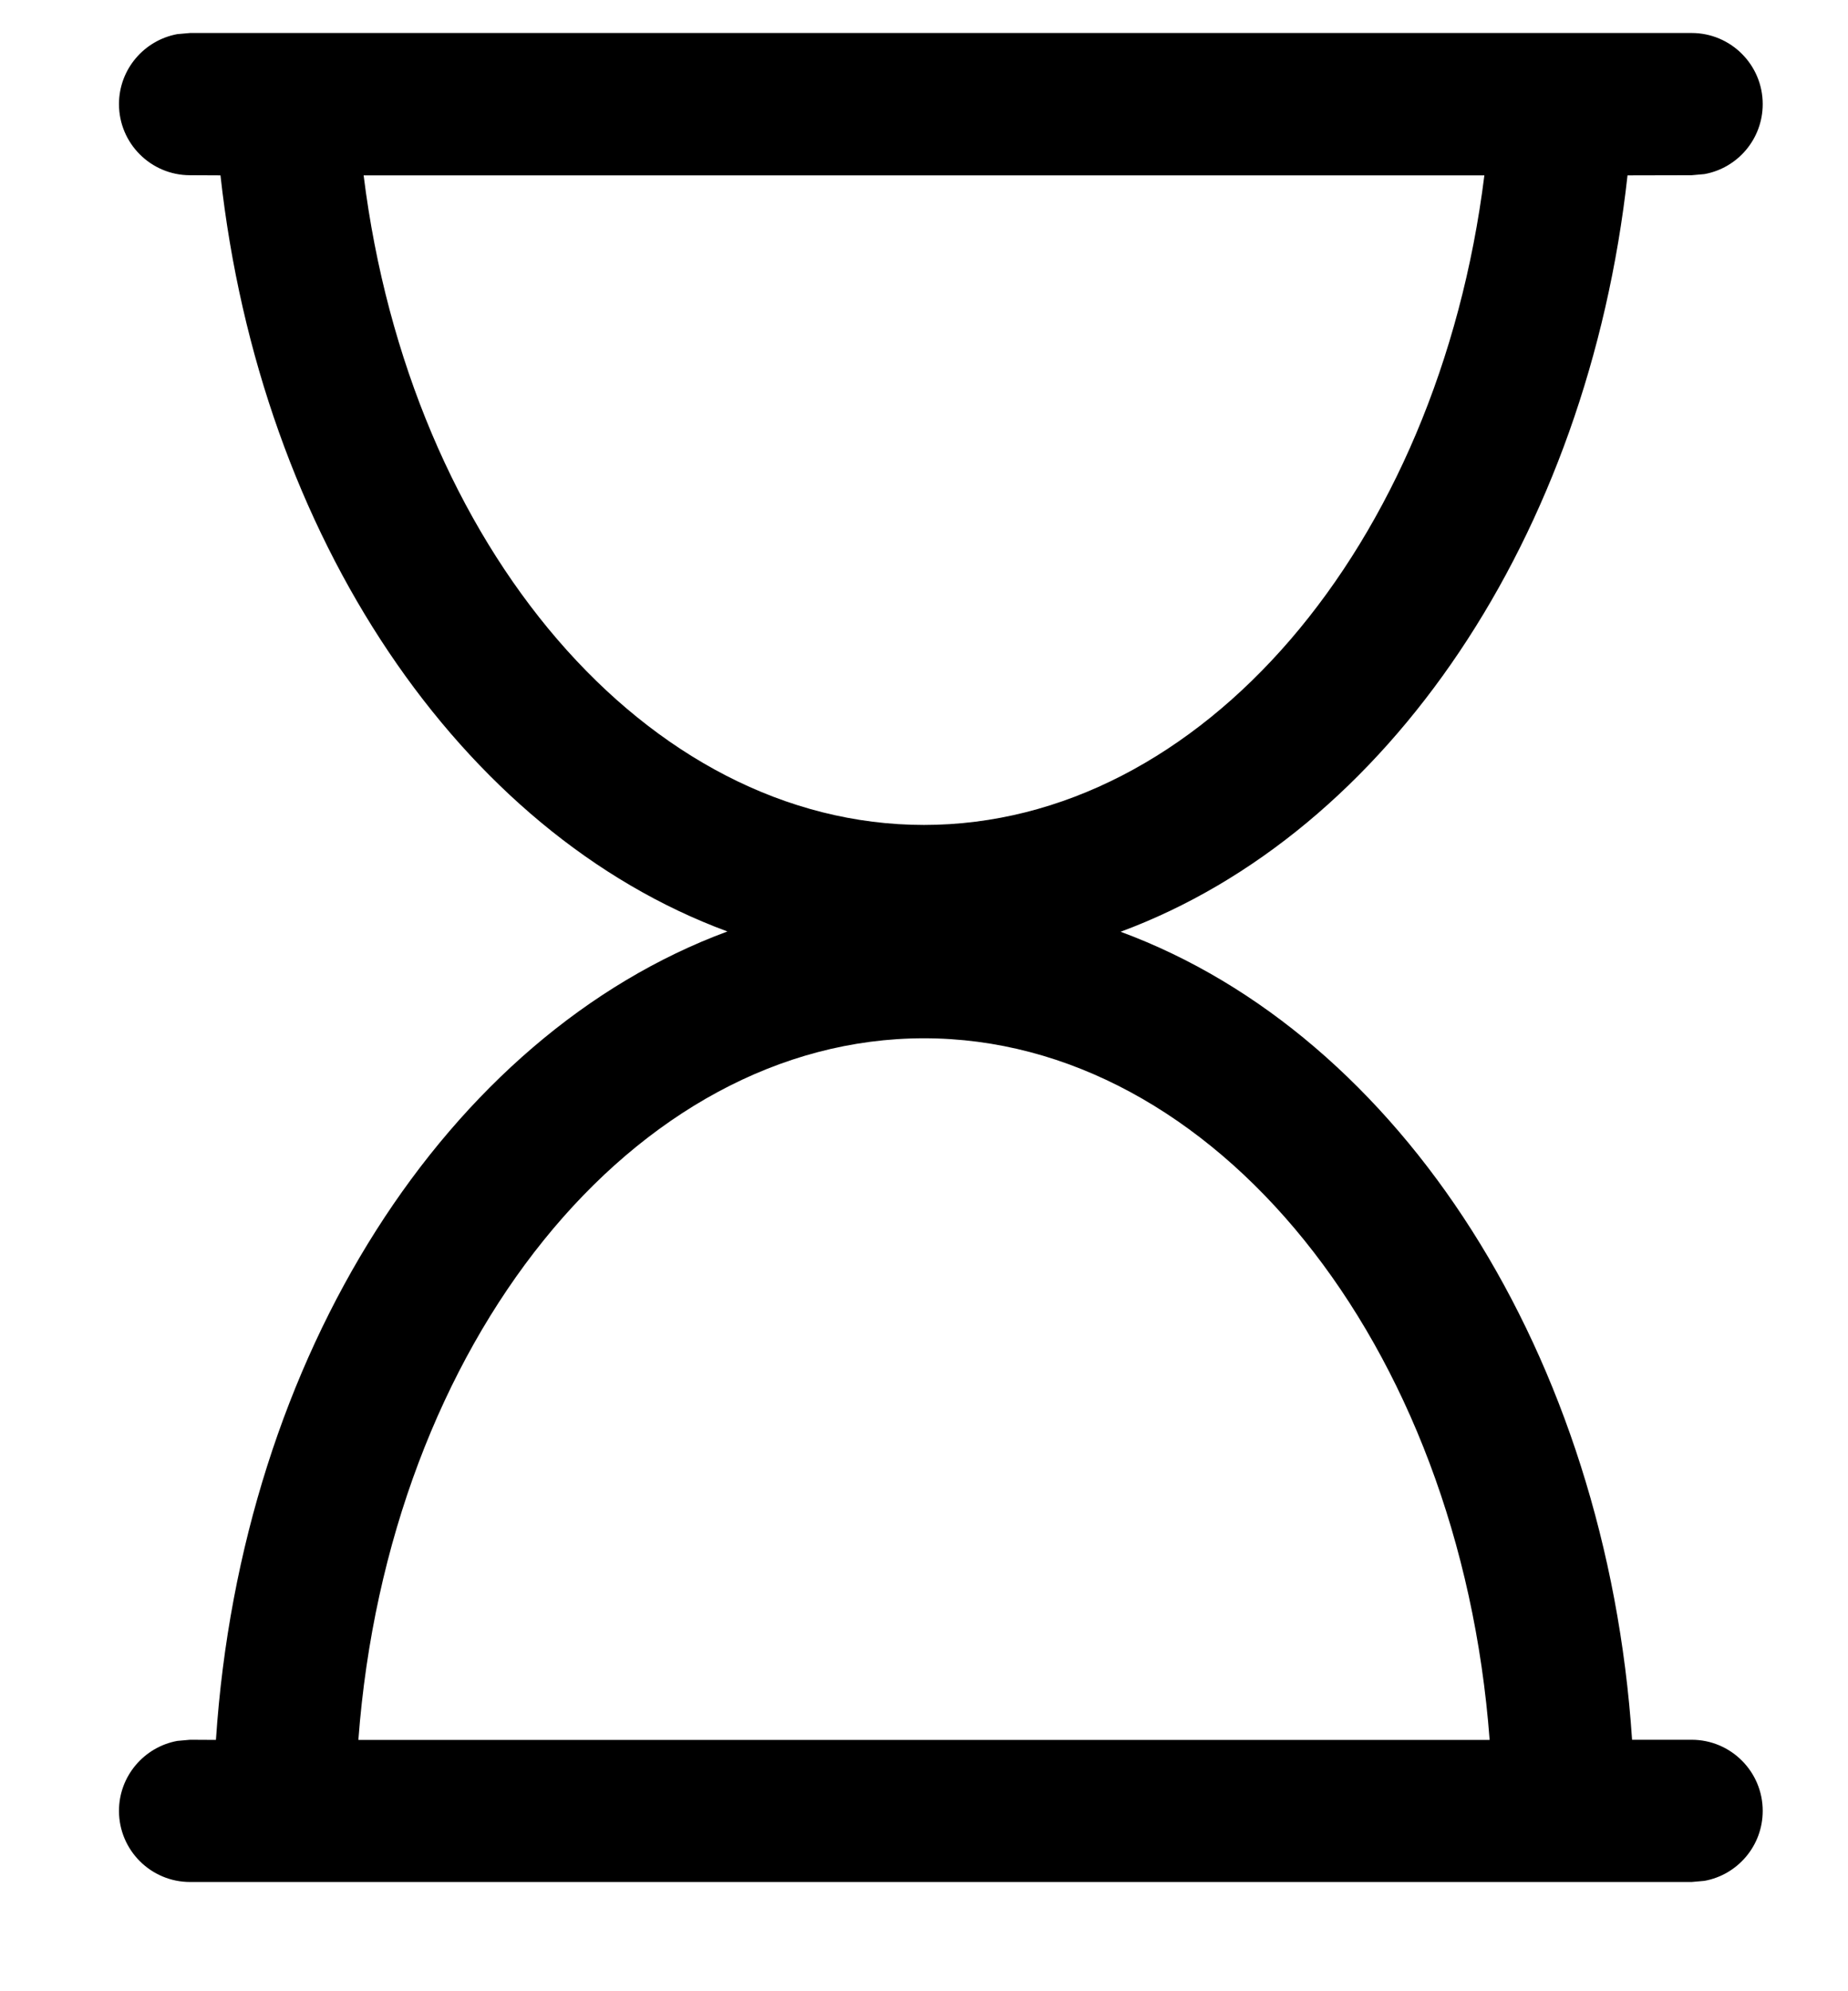 <?xml version="1.0" encoding="UTF-8"?>
<svg width="13px" height="14px" viewBox="0 0 13 14" version="1.1" xmlns="http://www.w3.org/2000/svg" xmlns:xlink="http://www.w3.org/1999/xlink">
    <title>Line/Hourglass</title>
    <g id="Page-1" stroke="none" stroke-width="1" fill="none" fill-rule="evenodd">
        <g id="Objects" transform="translate(-30, -307)" fill="#000000" fill-rule="nonzero">
            <g id="Combined-Shape" transform="translate(29, 306)">
                <path d="M12.9,1.232 C13.176,1.232 13.4,1.456 13.4,1.732 C13.4,1.978 13.223,2.182 12.99,2.224 L12.9,2.232 L12.449,2.233 C12.169,4.771 10.764,6.855 8.883,7.551 C10.854,8.278 12.302,10.53 12.481,13.232 L12.9,13.232 C13.176,13.232 13.4,13.456 13.4,13.732 C13.4,13.978 13.223,14.182 12.99,14.224 L12.9,14.232 L2.337,14.232 C2.061,14.232 1.837,14.008 1.837,13.732 C1.837,13.487 2.014,13.283 2.247,13.24 L2.337,13.232 L2.519,13.233 C2.698,10.53 4.146,8.278 6.117,7.549 C4.236,6.855 2.831,4.772 2.551,2.233 L2.337,2.232 C2.061,2.232 1.837,2.008 1.837,1.732 C1.837,1.487 2.014,1.283 2.247,1.24 L2.337,1.232 L12.9,1.232 Z M7.5,8.3 C5.463,8.3 3.73,10.441 3.521,13.233 L11.479,13.233 C11.27,10.441 9.537,8.3 7.5,8.3 Z M11.442,2.233 L3.558,2.233 C3.883,4.844 5.553,6.8 7.5,6.8 C9.447,6.8 11.116,4.844 11.442,2.233 Z"></path>
            </g>
        </g>
    </g>
</svg>